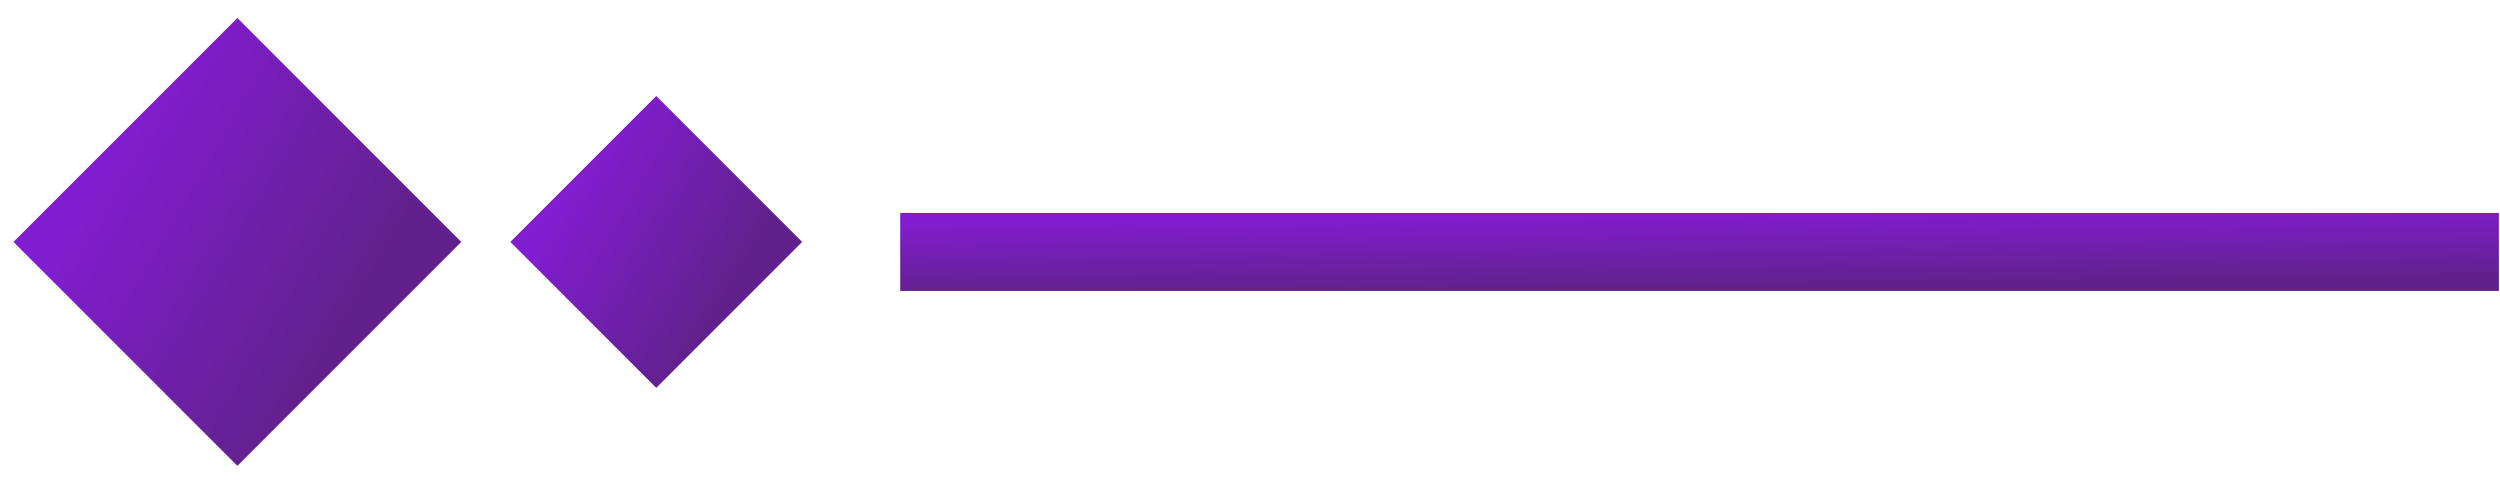 <svg width="93" height="18" viewBox="0 0 93 18" fill="none" xmlns="http://www.w3.org/2000/svg">
<rect x="0.5" y="9" width="11.78" height="11.78" transform="rotate(-45 0.5 9)" fill="url(#paint0_linear_3986_2787)" fill-opacity="0.9"/>
<rect x="18.983" y="9" width="7.677" height="7.677" transform="rotate(-45 18.983 9)" fill="url(#paint1_linear_3986_2787)" fill-opacity="0.9"/>
<rect x="33.488" y="7.922" width="59.47" height="2.901" fill="url(#paint2_linear_3986_2787)" fill-opacity="0.9"/>
<defs>
<linearGradient id="paint0_linear_3986_2787" x1="3.555" y1="20.78" x2="0.811" y2="10.329" gradientUnits="userSpaceOnUse">
<stop stop-color="#500980"/>
<stop offset="1" stop-color="#7404CB"/>
</linearGradient>
<linearGradient id="paint1_linear_3986_2787" x1="20.974" y1="16.677" x2="19.186" y2="9.866" gradientUnits="userSpaceOnUse">
<stop stop-color="#500980"/>
<stop offset="1" stop-color="#7404CB"/>
</linearGradient>
<linearGradient id="paint2_linear_3986_2787" x1="48.913" y1="10.823" x2="48.878" y2="8.073" gradientUnits="userSpaceOnUse">
<stop stop-color="#500980"/>
<stop offset="1" stop-color="#7404CB"/>
</linearGradient>
</defs>
</svg>
